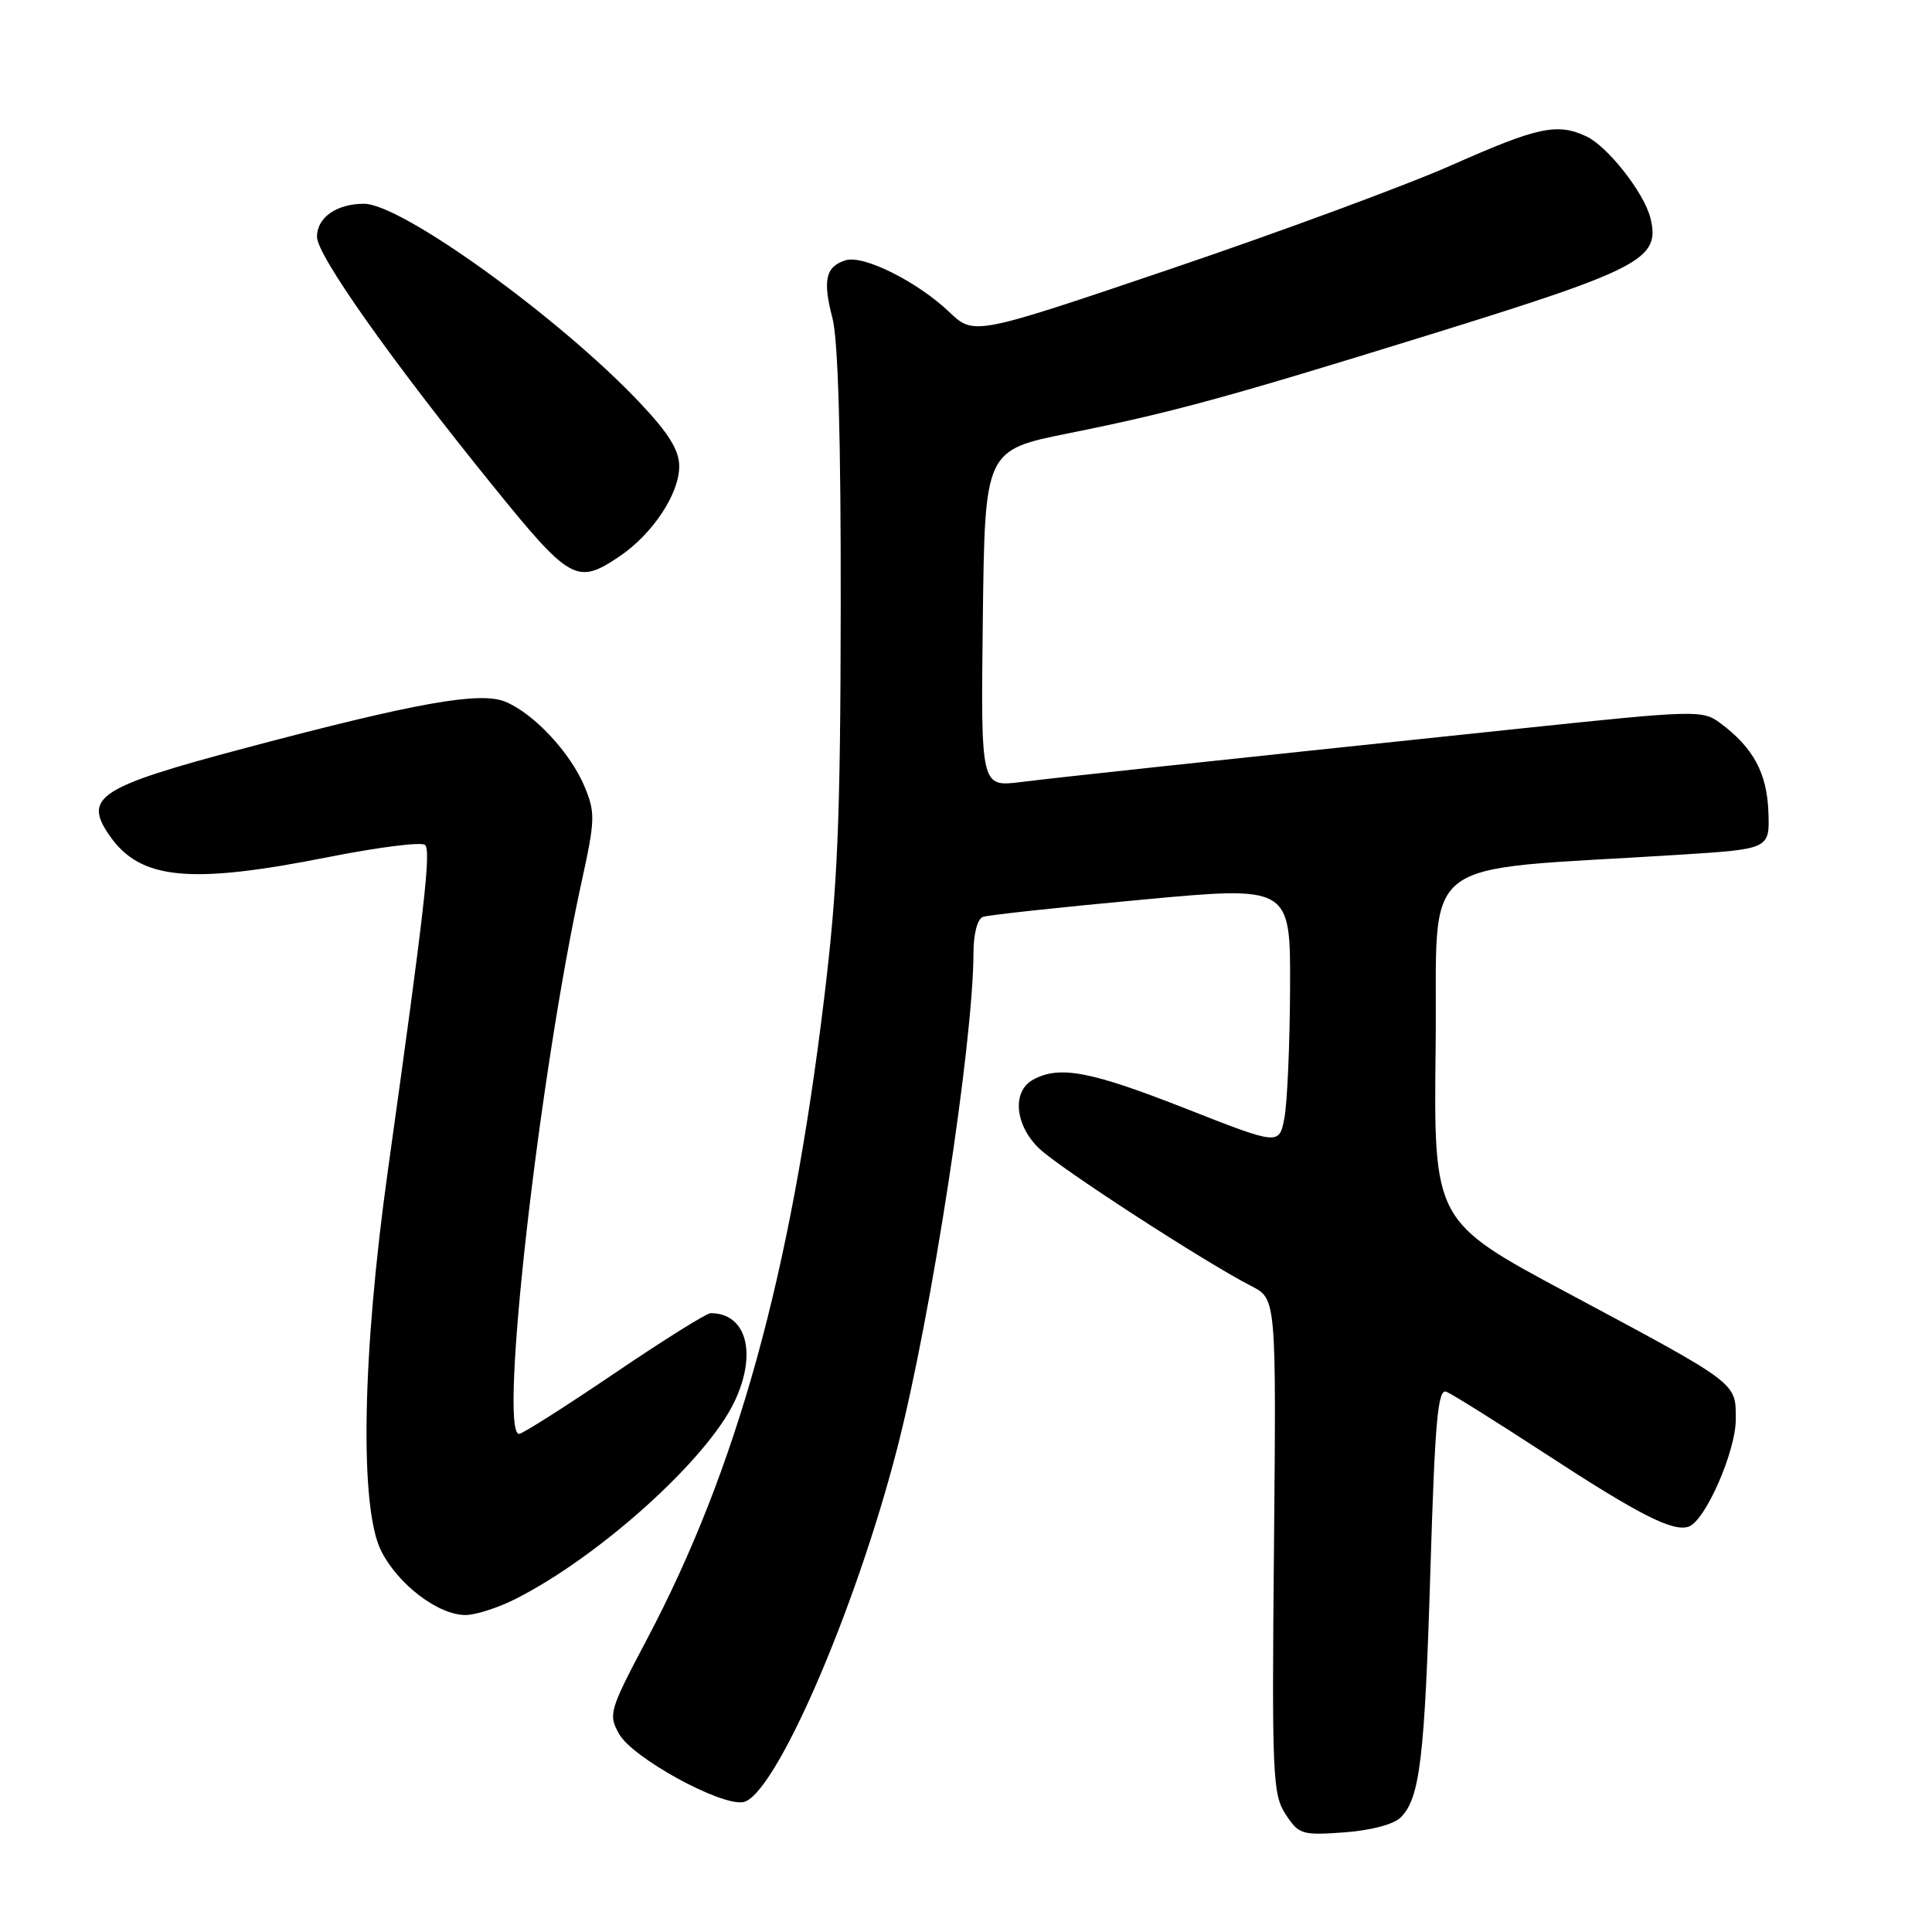 <?xml version="1.0" encoding="UTF-8" standalone="no"?>
<!DOCTYPE svg PUBLIC "-//W3C//DTD SVG 1.1//EN" "http://www.w3.org/Graphics/SVG/1.1/DTD/svg11.dtd" >
<svg xmlns="http://www.w3.org/2000/svg" xmlns:xlink="http://www.w3.org/1999/xlink" version="1.1" viewBox="0 0 256 256">
 <g >
 <path fill="currentColor"
d=" M 185.60 240.82 C 188.15 238.28 188.78 233.02 189.54 207.89 C 190.14 188.27 190.52 183.99 191.64 184.41 C 192.38 184.70 198.28 188.39 204.75 192.61 C 217.20 200.74 221.70 203.03 223.78 202.28 C 225.98 201.48 230.00 192.30 230.00 188.08 C 230.00 183.15 230.46 183.49 207.73 171.33 C 189.96 161.82 189.96 161.82 190.23 138.66 C 190.53 112.70 186.95 115.52 222.50 113.26 C 234.50 112.50 234.50 112.50 234.32 107.59 C 234.14 102.44 232.31 99.05 227.94 95.81 C 225.58 94.06 224.73 94.09 201.50 96.53 C 157.57 101.14 140.55 102.97 135.23 103.63 C 129.96 104.28 129.96 104.28 130.23 81.96 C 130.50 59.64 130.50 59.64 141.66 57.40 C 155.34 54.65 162.64 52.65 189.39 44.36 C 217.59 35.62 220.05 34.31 218.68 28.86 C 217.84 25.53 213.02 19.39 210.20 18.07 C 206.34 16.27 203.79 16.81 192.43 21.85 C 186.42 24.52 169.70 30.69 155.28 35.58 C 129.07 44.46 129.07 44.46 125.78 41.34 C 121.53 37.30 114.39 33.74 112.04 34.49 C 109.40 35.32 108.99 37.13 110.30 42.13 C 111.06 45.02 111.43 58.00 111.40 80.50 C 111.36 108.88 111.00 117.43 109.21 132.23 C 104.77 168.95 97.68 194.59 85.69 217.28 C 80.73 226.67 80.58 227.17 82.04 229.77 C 83.80 232.90 95.31 239.24 98.43 238.80 C 102.58 238.20 113.32 213.56 118.91 191.81 C 123.43 174.24 128.97 138.21 128.99 126.22 C 129.00 123.70 129.52 121.75 130.25 121.49 C 130.94 121.25 140.39 120.22 151.25 119.22 C 171.00 117.38 171.00 117.38 170.94 130.94 C 170.91 138.40 170.57 146.13 170.19 148.13 C 169.50 151.76 169.50 151.76 157.08 146.88 C 144.50 141.94 140.43 141.16 136.93 143.04 C 134.05 144.58 134.45 149.11 137.75 152.23 C 140.53 154.86 159.69 167.28 165.81 170.41 C 169.11 172.11 169.11 172.11 168.81 204.85 C 168.52 235.30 168.63 237.78 170.35 240.40 C 172.10 243.08 172.51 243.20 178.13 242.80 C 181.64 242.54 184.69 241.74 185.60 240.82 Z  M 68.29 211.88 C 79.39 206.28 93.67 193.42 97.32 185.73 C 100.36 179.34 98.92 174.00 94.16 174.00 C 93.62 174.00 87.87 177.60 81.38 182.00 C 74.88 186.40 69.22 190.00 68.78 190.00 C 66.05 190.00 71.44 142.44 77.09 116.73 C 78.86 108.65 78.89 107.67 77.46 104.23 C 75.57 99.72 70.75 94.55 66.96 92.98 C 63.61 91.60 55.20 93.09 32.50 99.12 C 13.02 104.29 10.95 105.63 14.56 110.78 C 18.62 116.58 25.17 117.21 43.50 113.57 C 50.10 112.26 55.87 111.53 56.32 111.96 C 57.13 112.73 56.29 120.14 51.41 155.00 C 47.98 179.48 47.62 199.74 50.50 205.49 C 52.74 209.95 58.06 214.00 61.69 214.00 C 63.00 214.00 65.97 213.05 68.29 211.88 Z  M 82.08 73.73 C 86.47 70.76 90.00 65.45 90.00 61.79 C 90.00 59.65 88.61 57.41 84.75 53.33 C 74.11 42.08 53.20 27.00 48.24 27.00 C 44.60 27.00 42.00 28.82 42.00 31.38 C 42.00 33.81 51.74 47.60 65.18 64.21 C 75.56 77.04 76.43 77.53 82.08 73.73 Z "/>
</g>
</svg>